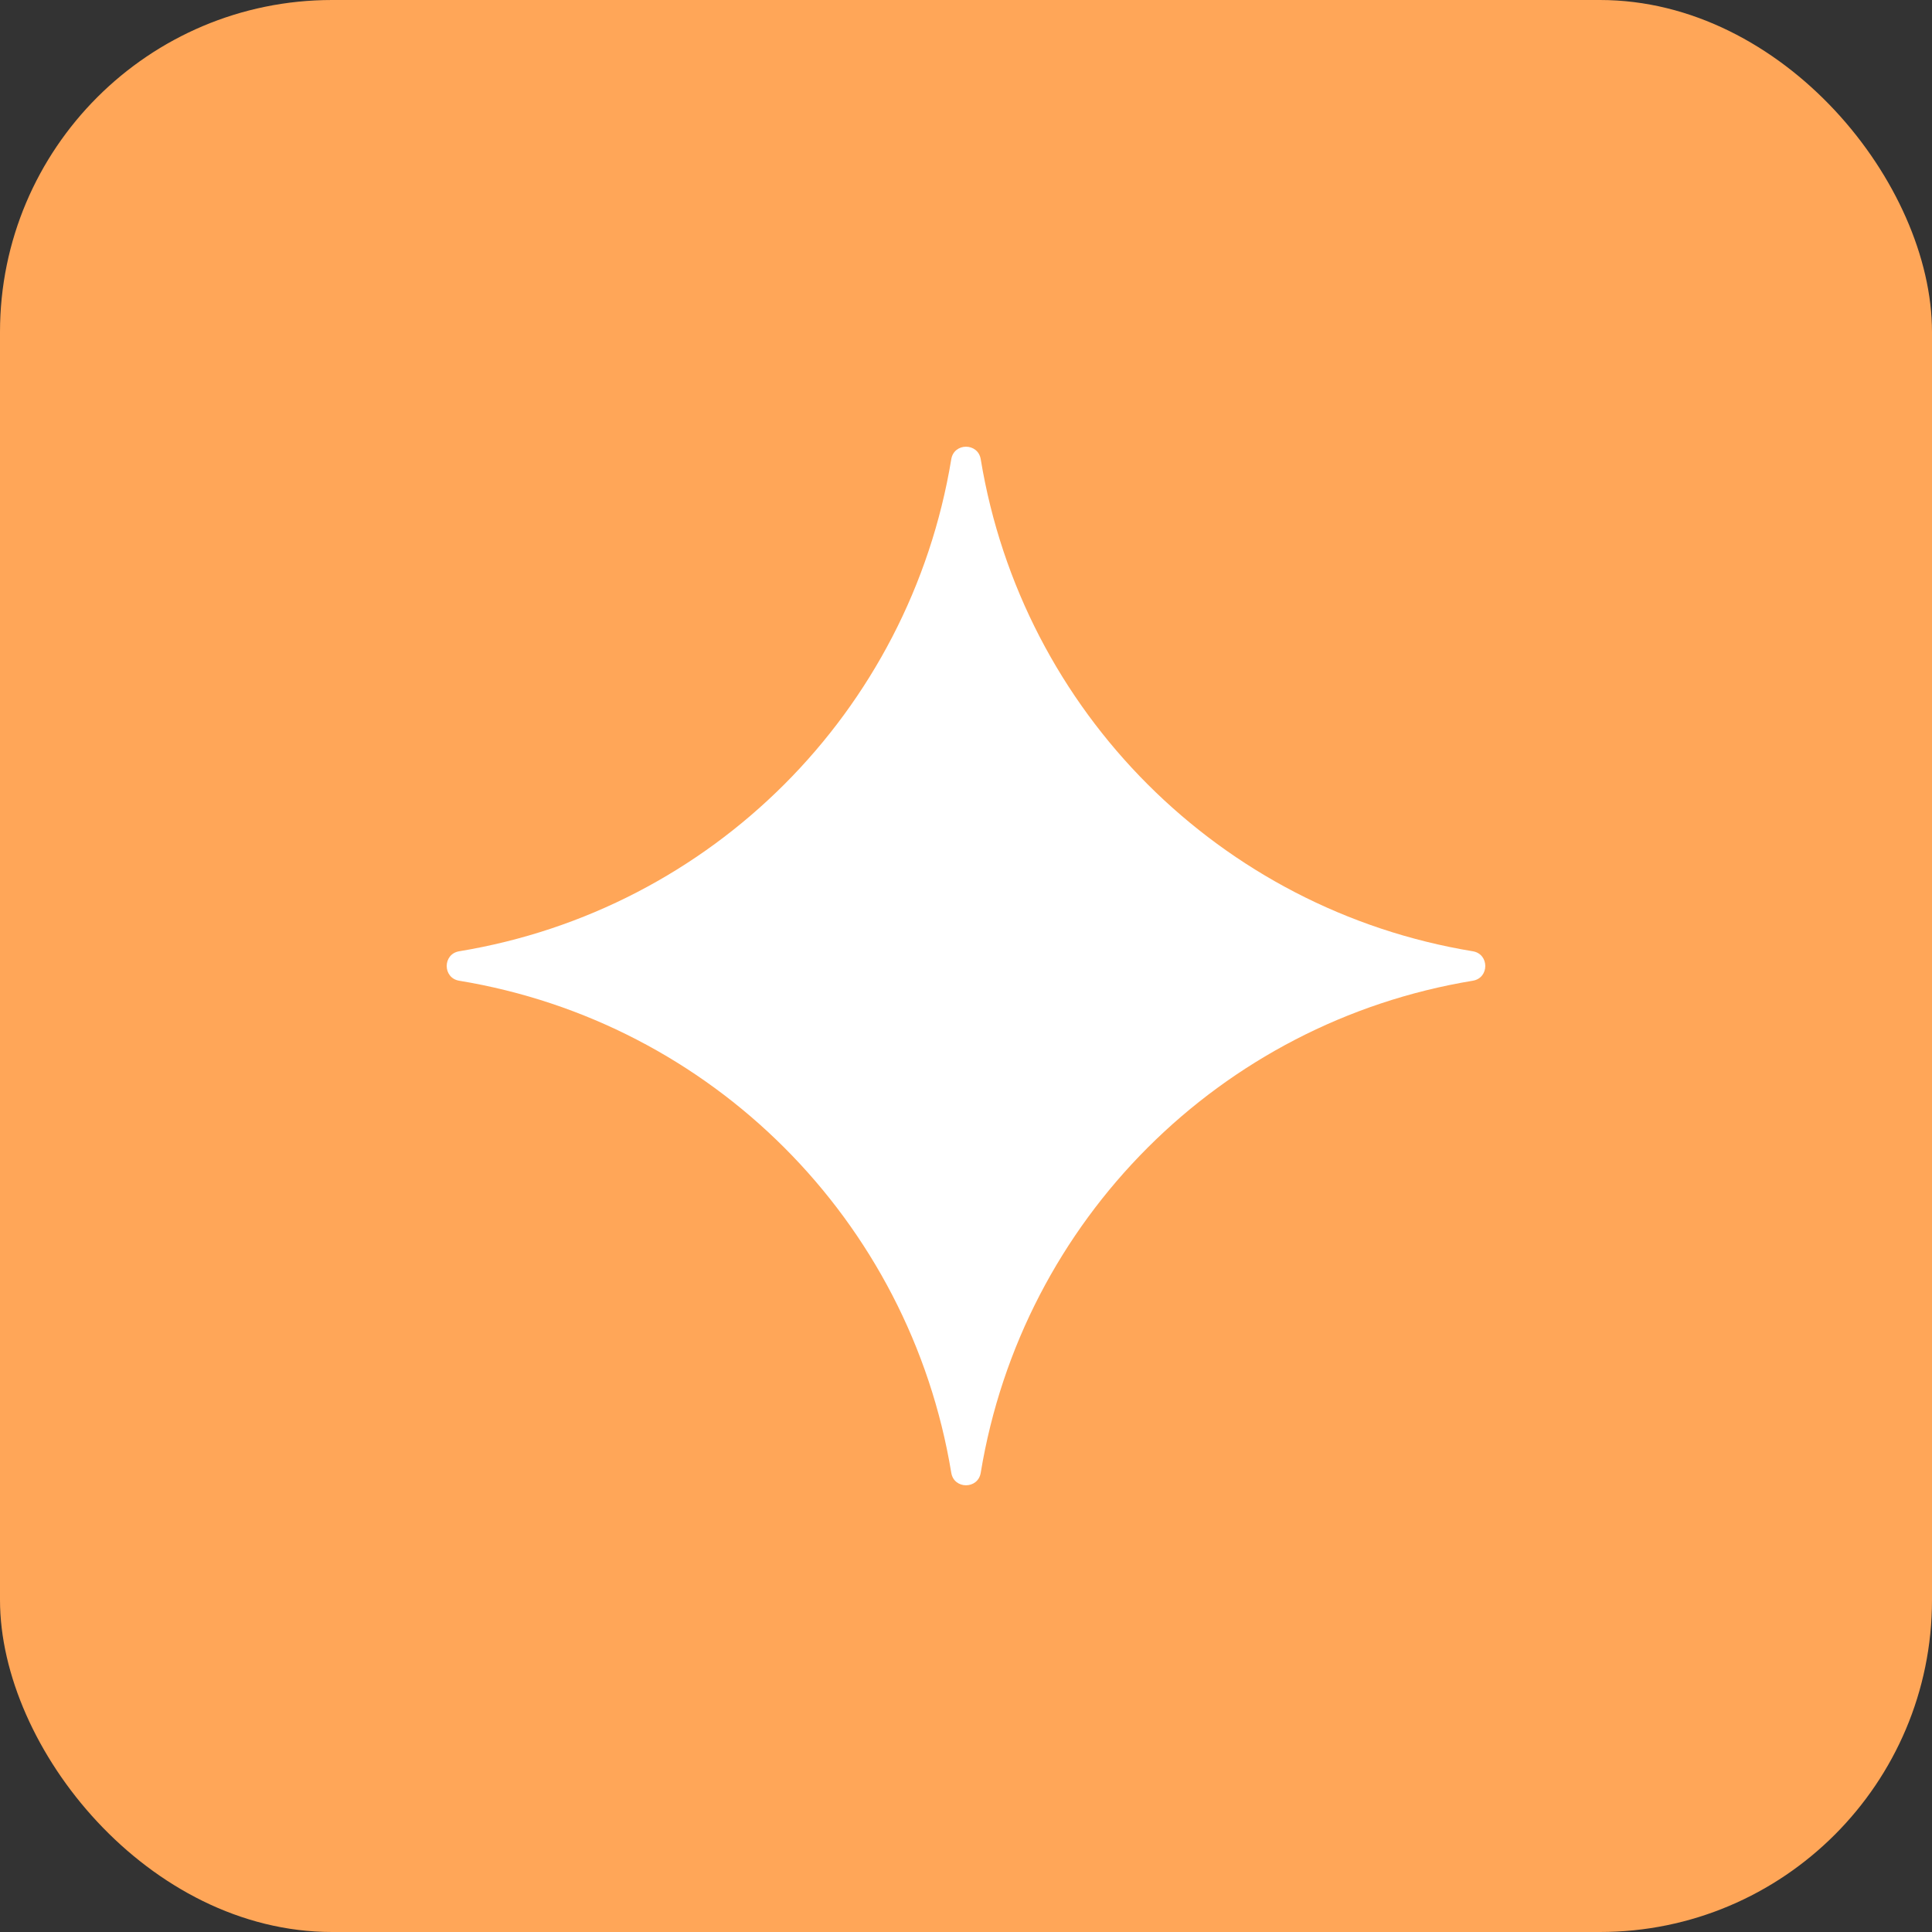 <svg width="512" height="512" viewBox="0 0 512 512" fill="none" xmlns="http://www.w3.org/2000/svg">
<rect x="0" y="0" width="512" height="512" fill="#333333" stroke="none"/>
<rect width="512" height="512" rx="88" fill="#FFA658"/>
<path d="M252.097 121.695C252.825 117.278 259.175 117.278 259.903 121.695C270.926 188.62 323.38 241.074 390.305 252.097C394.722 252.825 394.722 259.175 390.305 259.903C323.38 270.926 270.926 323.38 259.903 390.305C259.175 394.722 252.825 394.722 252.097 390.305C241.074 323.38 188.62 270.926 121.695 259.903C117.278 259.175 117.278 252.825 121.695 252.097C188.62 241.074 241.074 188.62 252.097 121.695Z" fill="white"/>
</svg>
